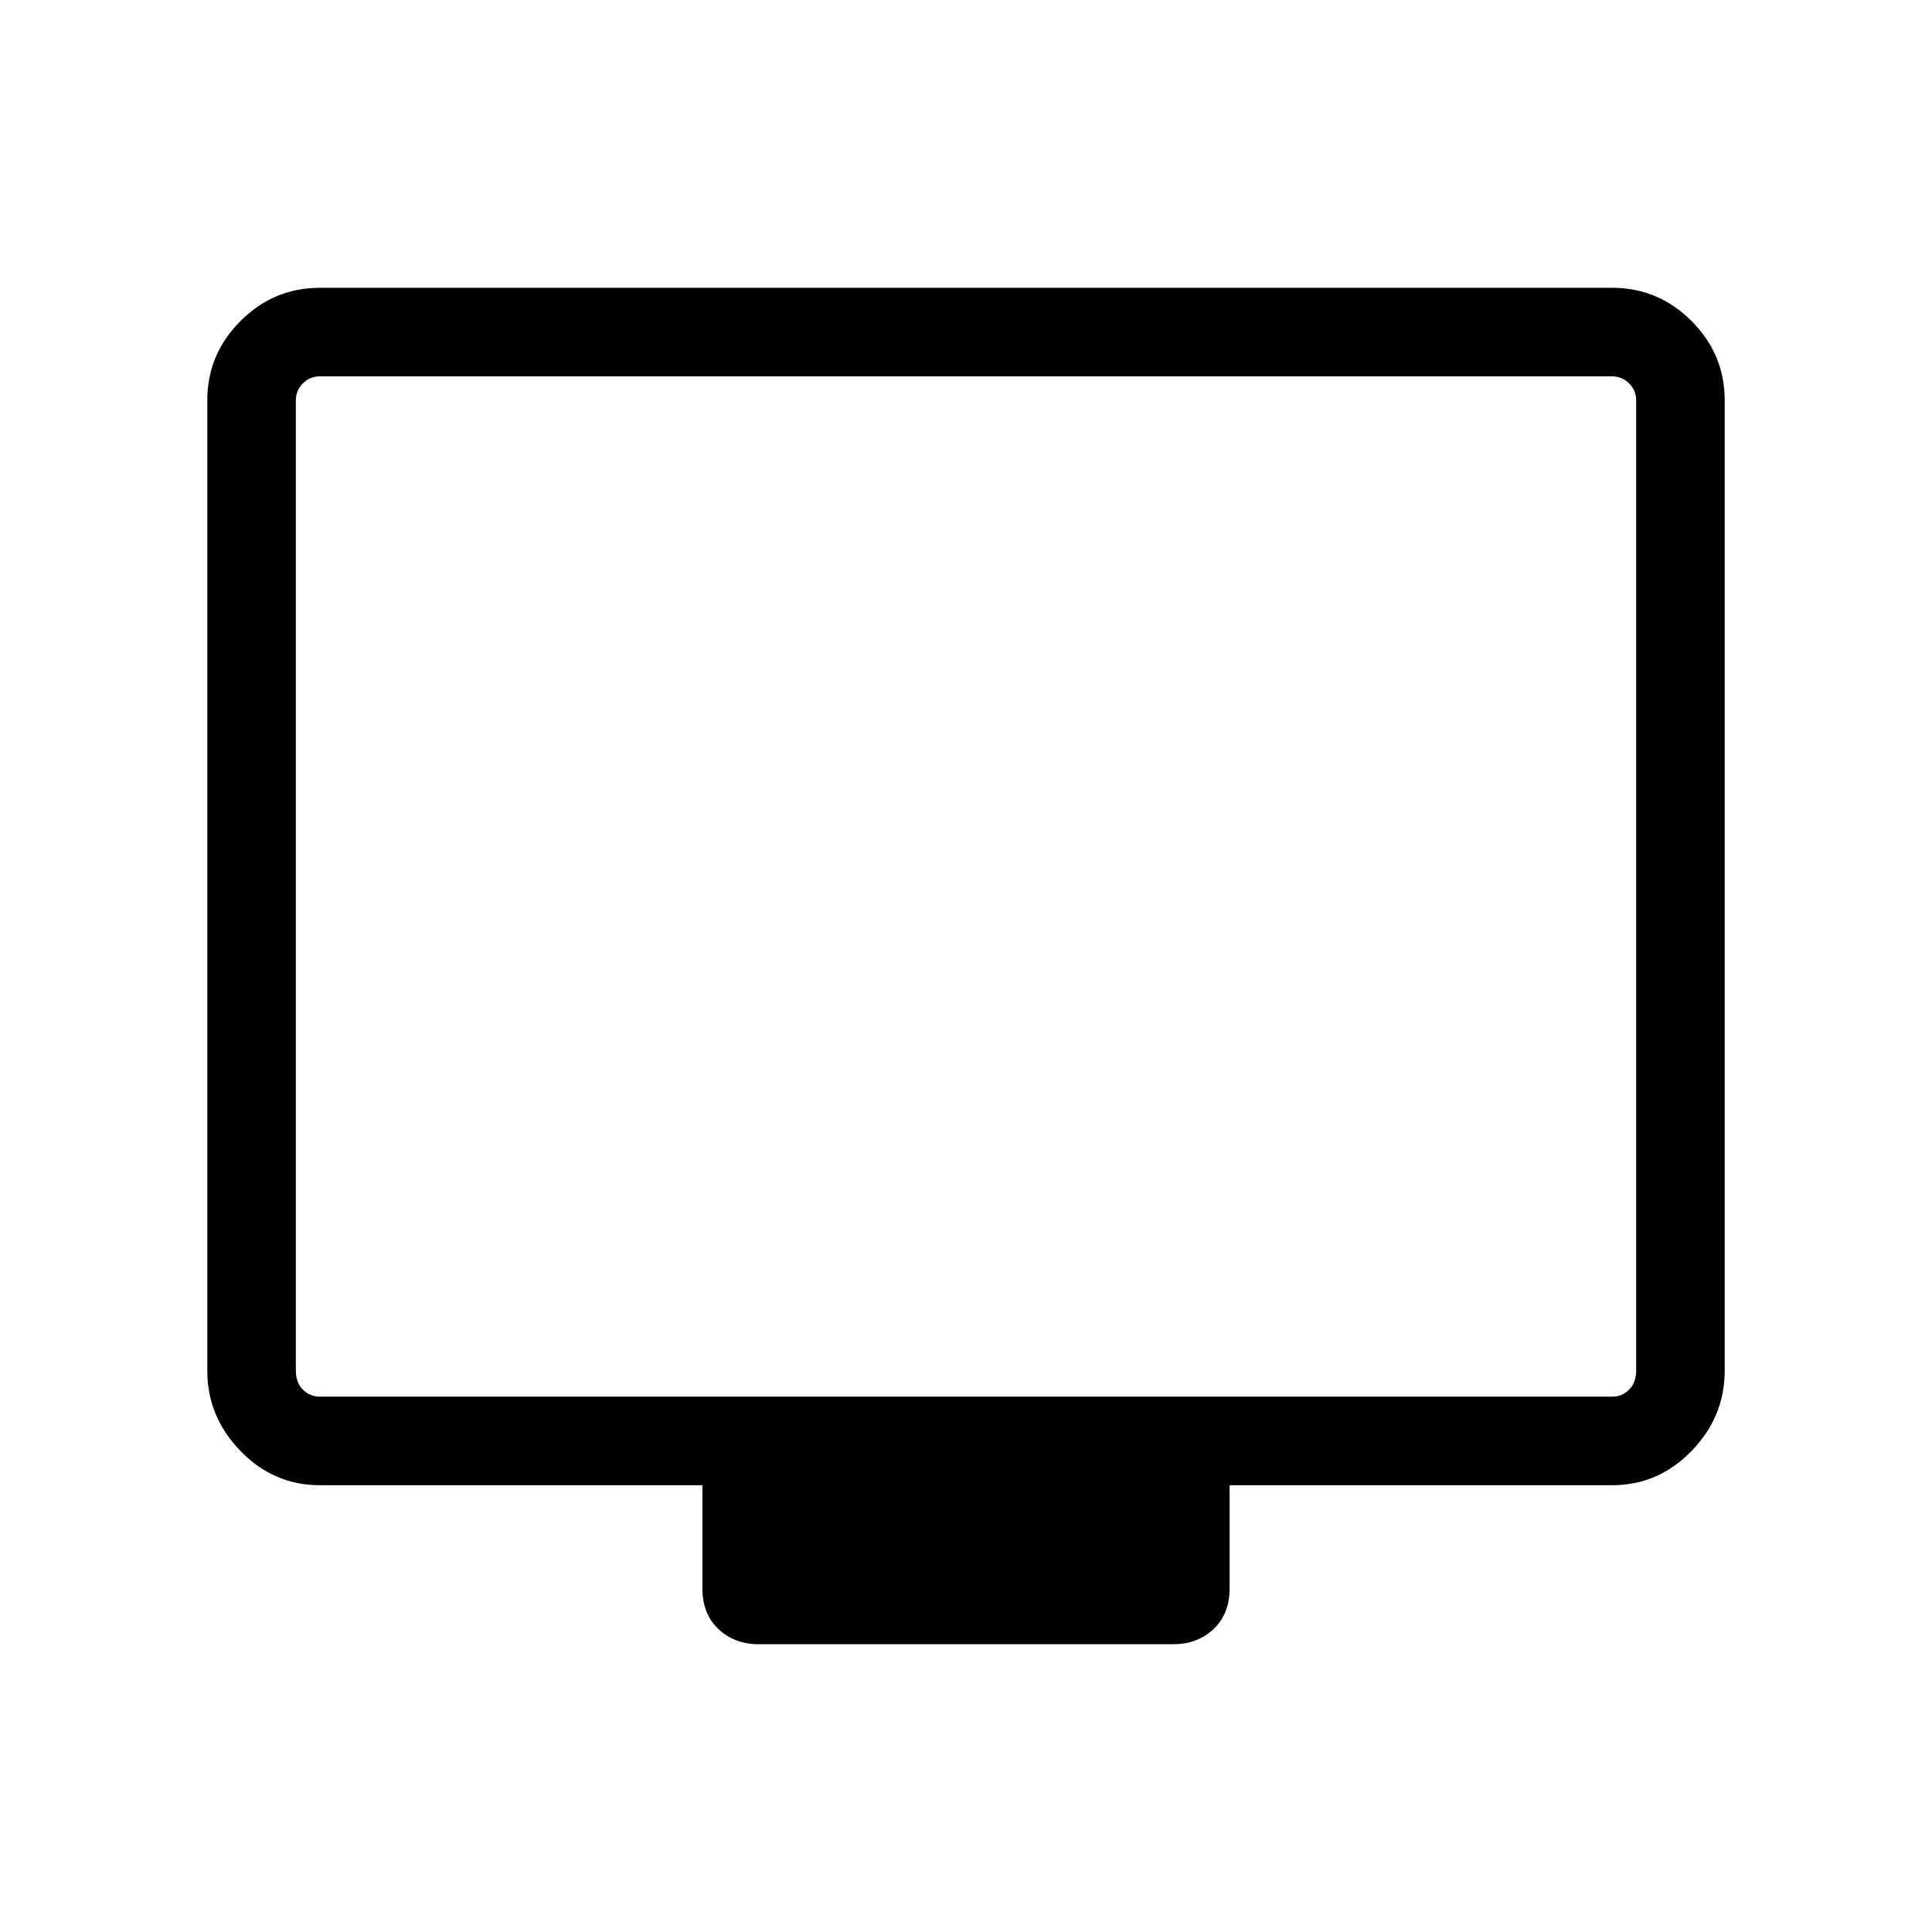 <svg xmlns="http://www.w3.org/2000/svg" height="48" width="48"><path d="M18.85 40.85q-.6 0-1-.375t-.4-1.025V36.9h-9.5q-1.15 0-1.975-.85-.825-.85-.825-2V9.95q0-1.15.825-1.975Q6.8 7.15 7.95 7.15h32.1q1.15 0 1.975.825.825.825.825 1.975v24.1q0 1.15-.825 2-.825.85-1.975.85h-9.5v2.55q0 .65-.4 1.025-.4.375-1 .375ZM7.95 34.7h32.1q.25 0 .425-.175t.175-.475V9.95q0-.25-.175-.425t-.425-.175H7.95q-.25 0-.425.175t-.175.425v24.1q0 .3.175.475t.425.175Zm-.6 0V9.35 34.7Z"/></svg>